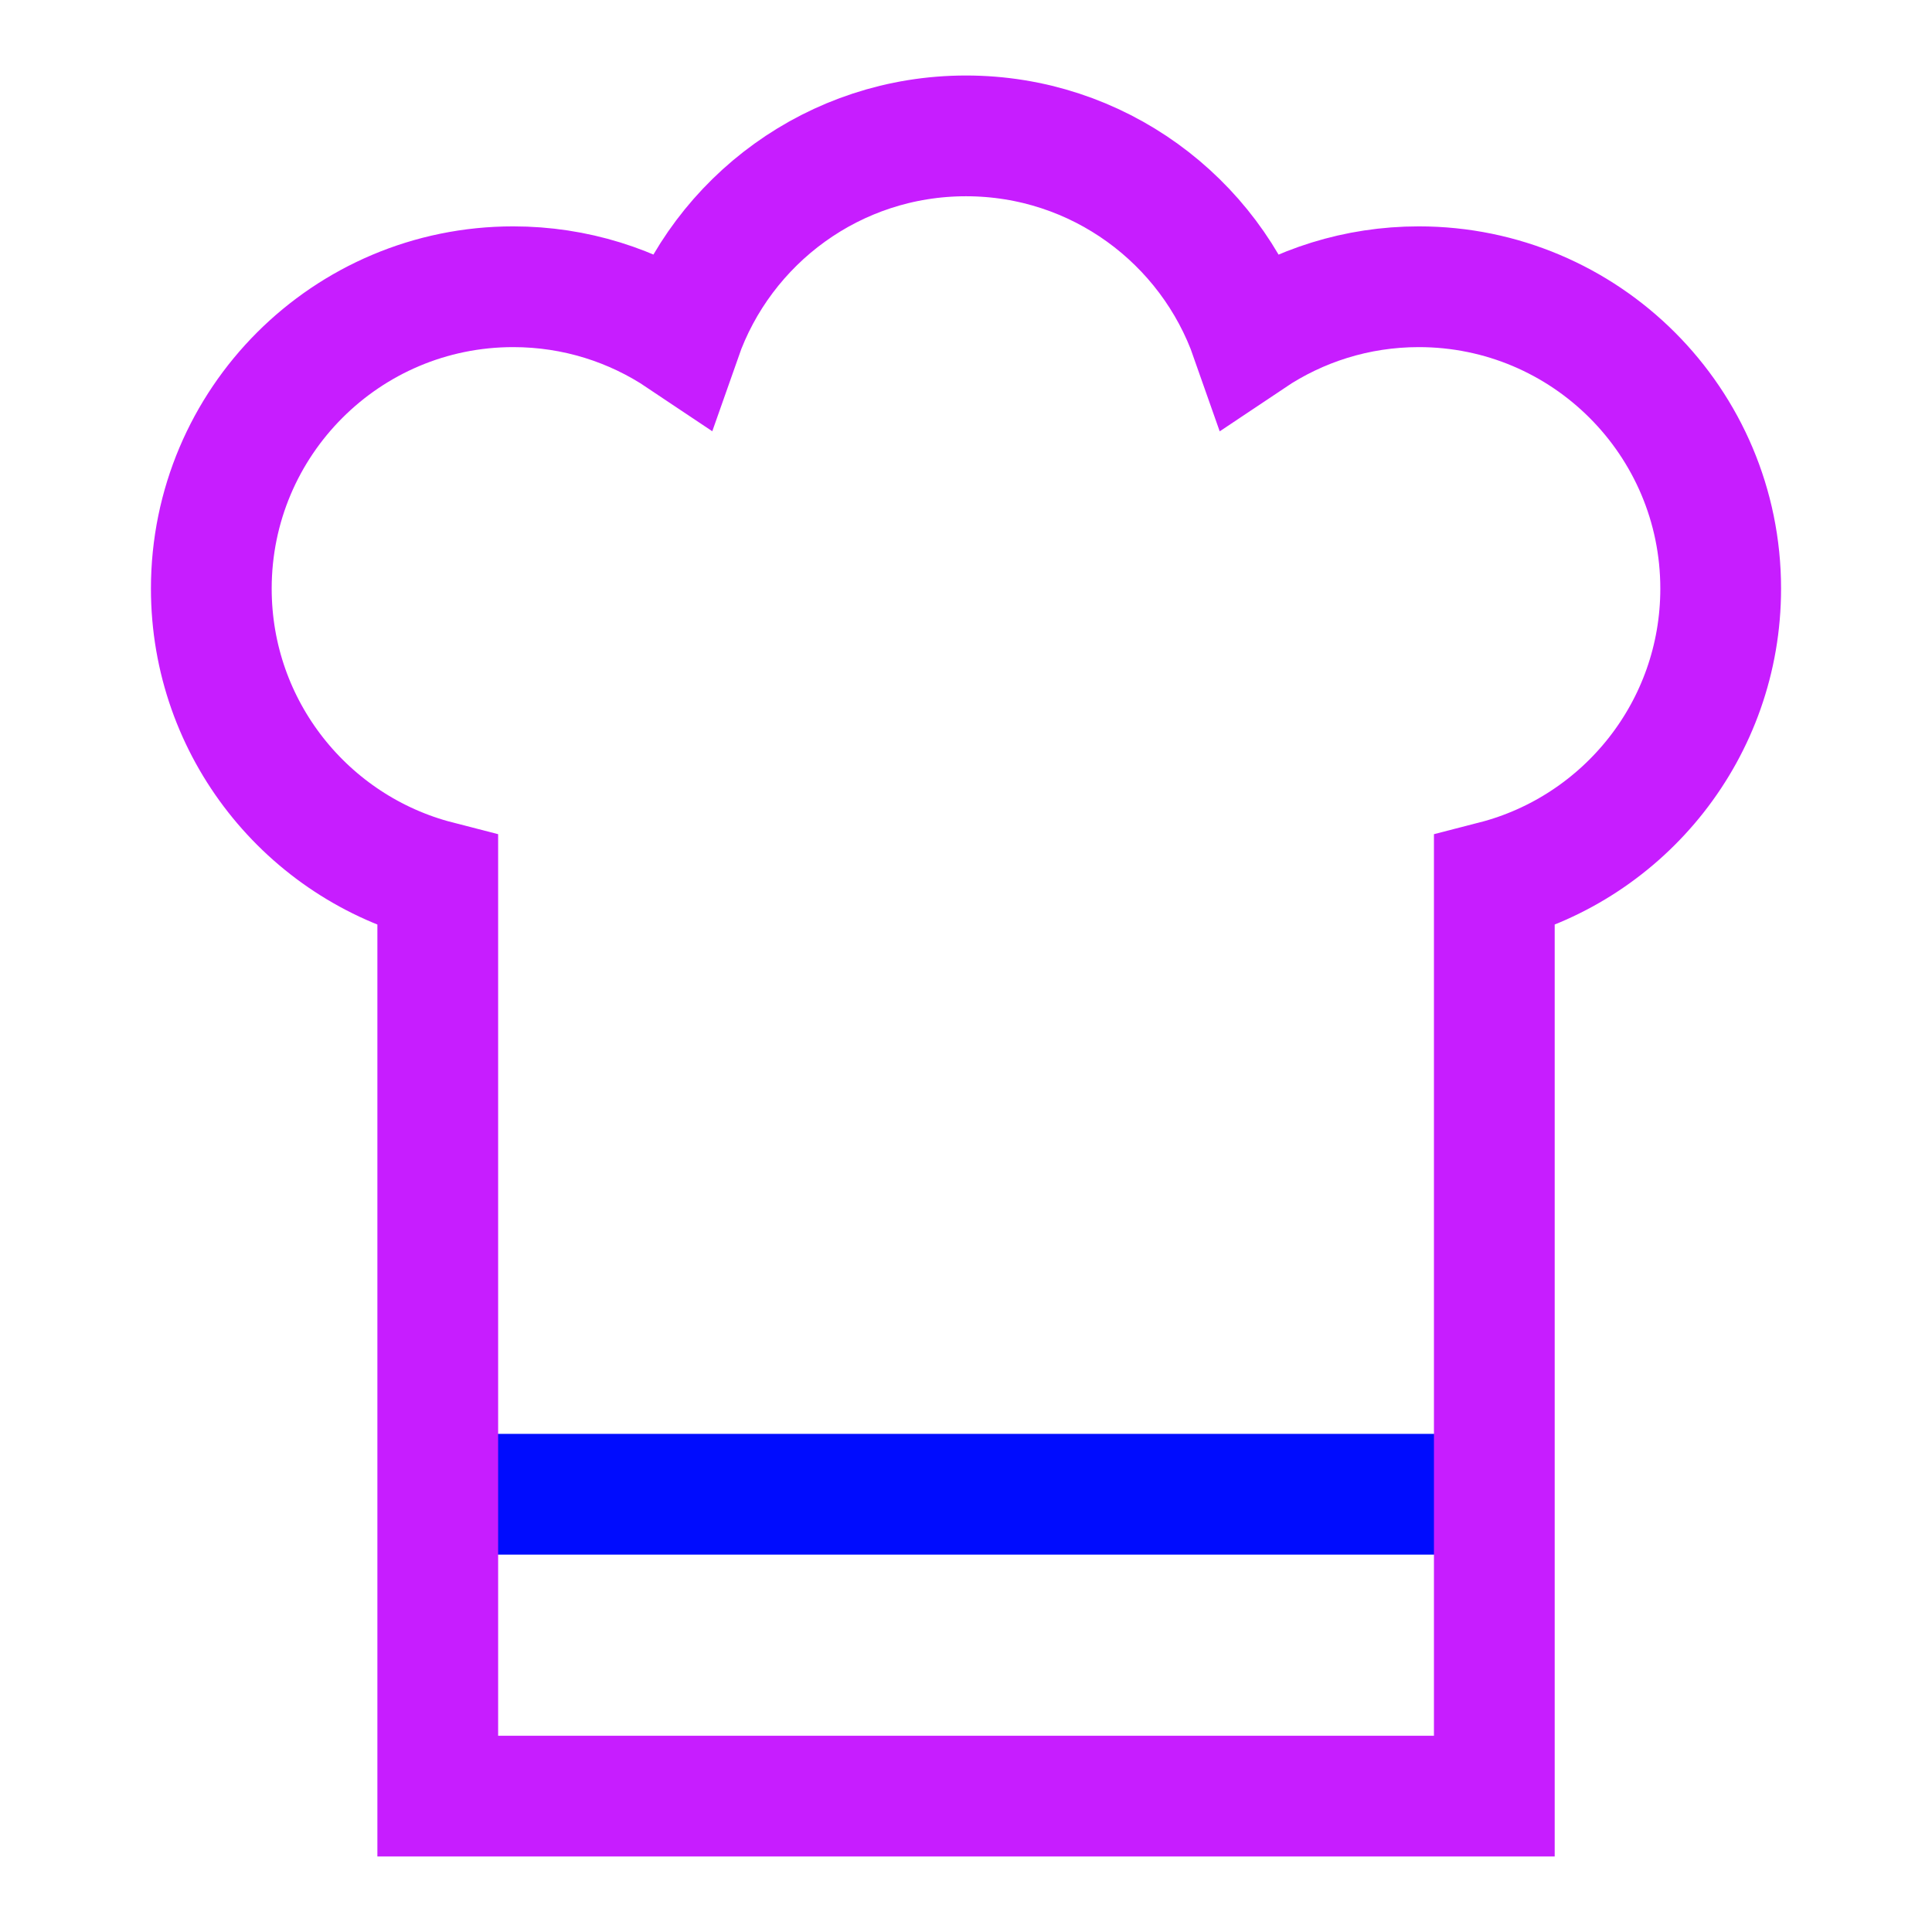 <svg xmlns="http://www.w3.org/2000/svg" fill="none" viewBox="-0.75 -0.75 24 24" id="Chef-Toque-Hat--Streamline-Sharp-Neon">
  <desc>
    Chef Toque Hat Streamline Icon: https://streamlinehq.com
  </desc>
  <g id="chef-toque-hat--cook-gear-chef-cooking-nutrition-tools-clothes-hat-clothing-food-kitchenware">
    <path id="Vector 2560" stroke="#000cfe" d="M4.688 17.812h13.125" stroke-width="1.5"></path>
    <path id="Union" stroke="#c71dff" d="M7.711 3.445C8.223 1.985 9.614 0.938 11.25 0.938c1.636 0 3.027 1.047 3.539 2.508C15.386 3.046 16.103 2.812 16.875 2.812c2.071 0 3.75 1.679 3.75 3.75 0 1.747 -1.195 3.216 -2.812 3.632V21.562H4.688V10.194C3.07 9.778 1.875 8.31 1.875 6.562c0 -2.071 1.679 -3.75 3.75 -3.75 0.772 0 1.489 0.233 2.086 0.633Z" stroke-width="1.5"></path>
  </g>
</svg>